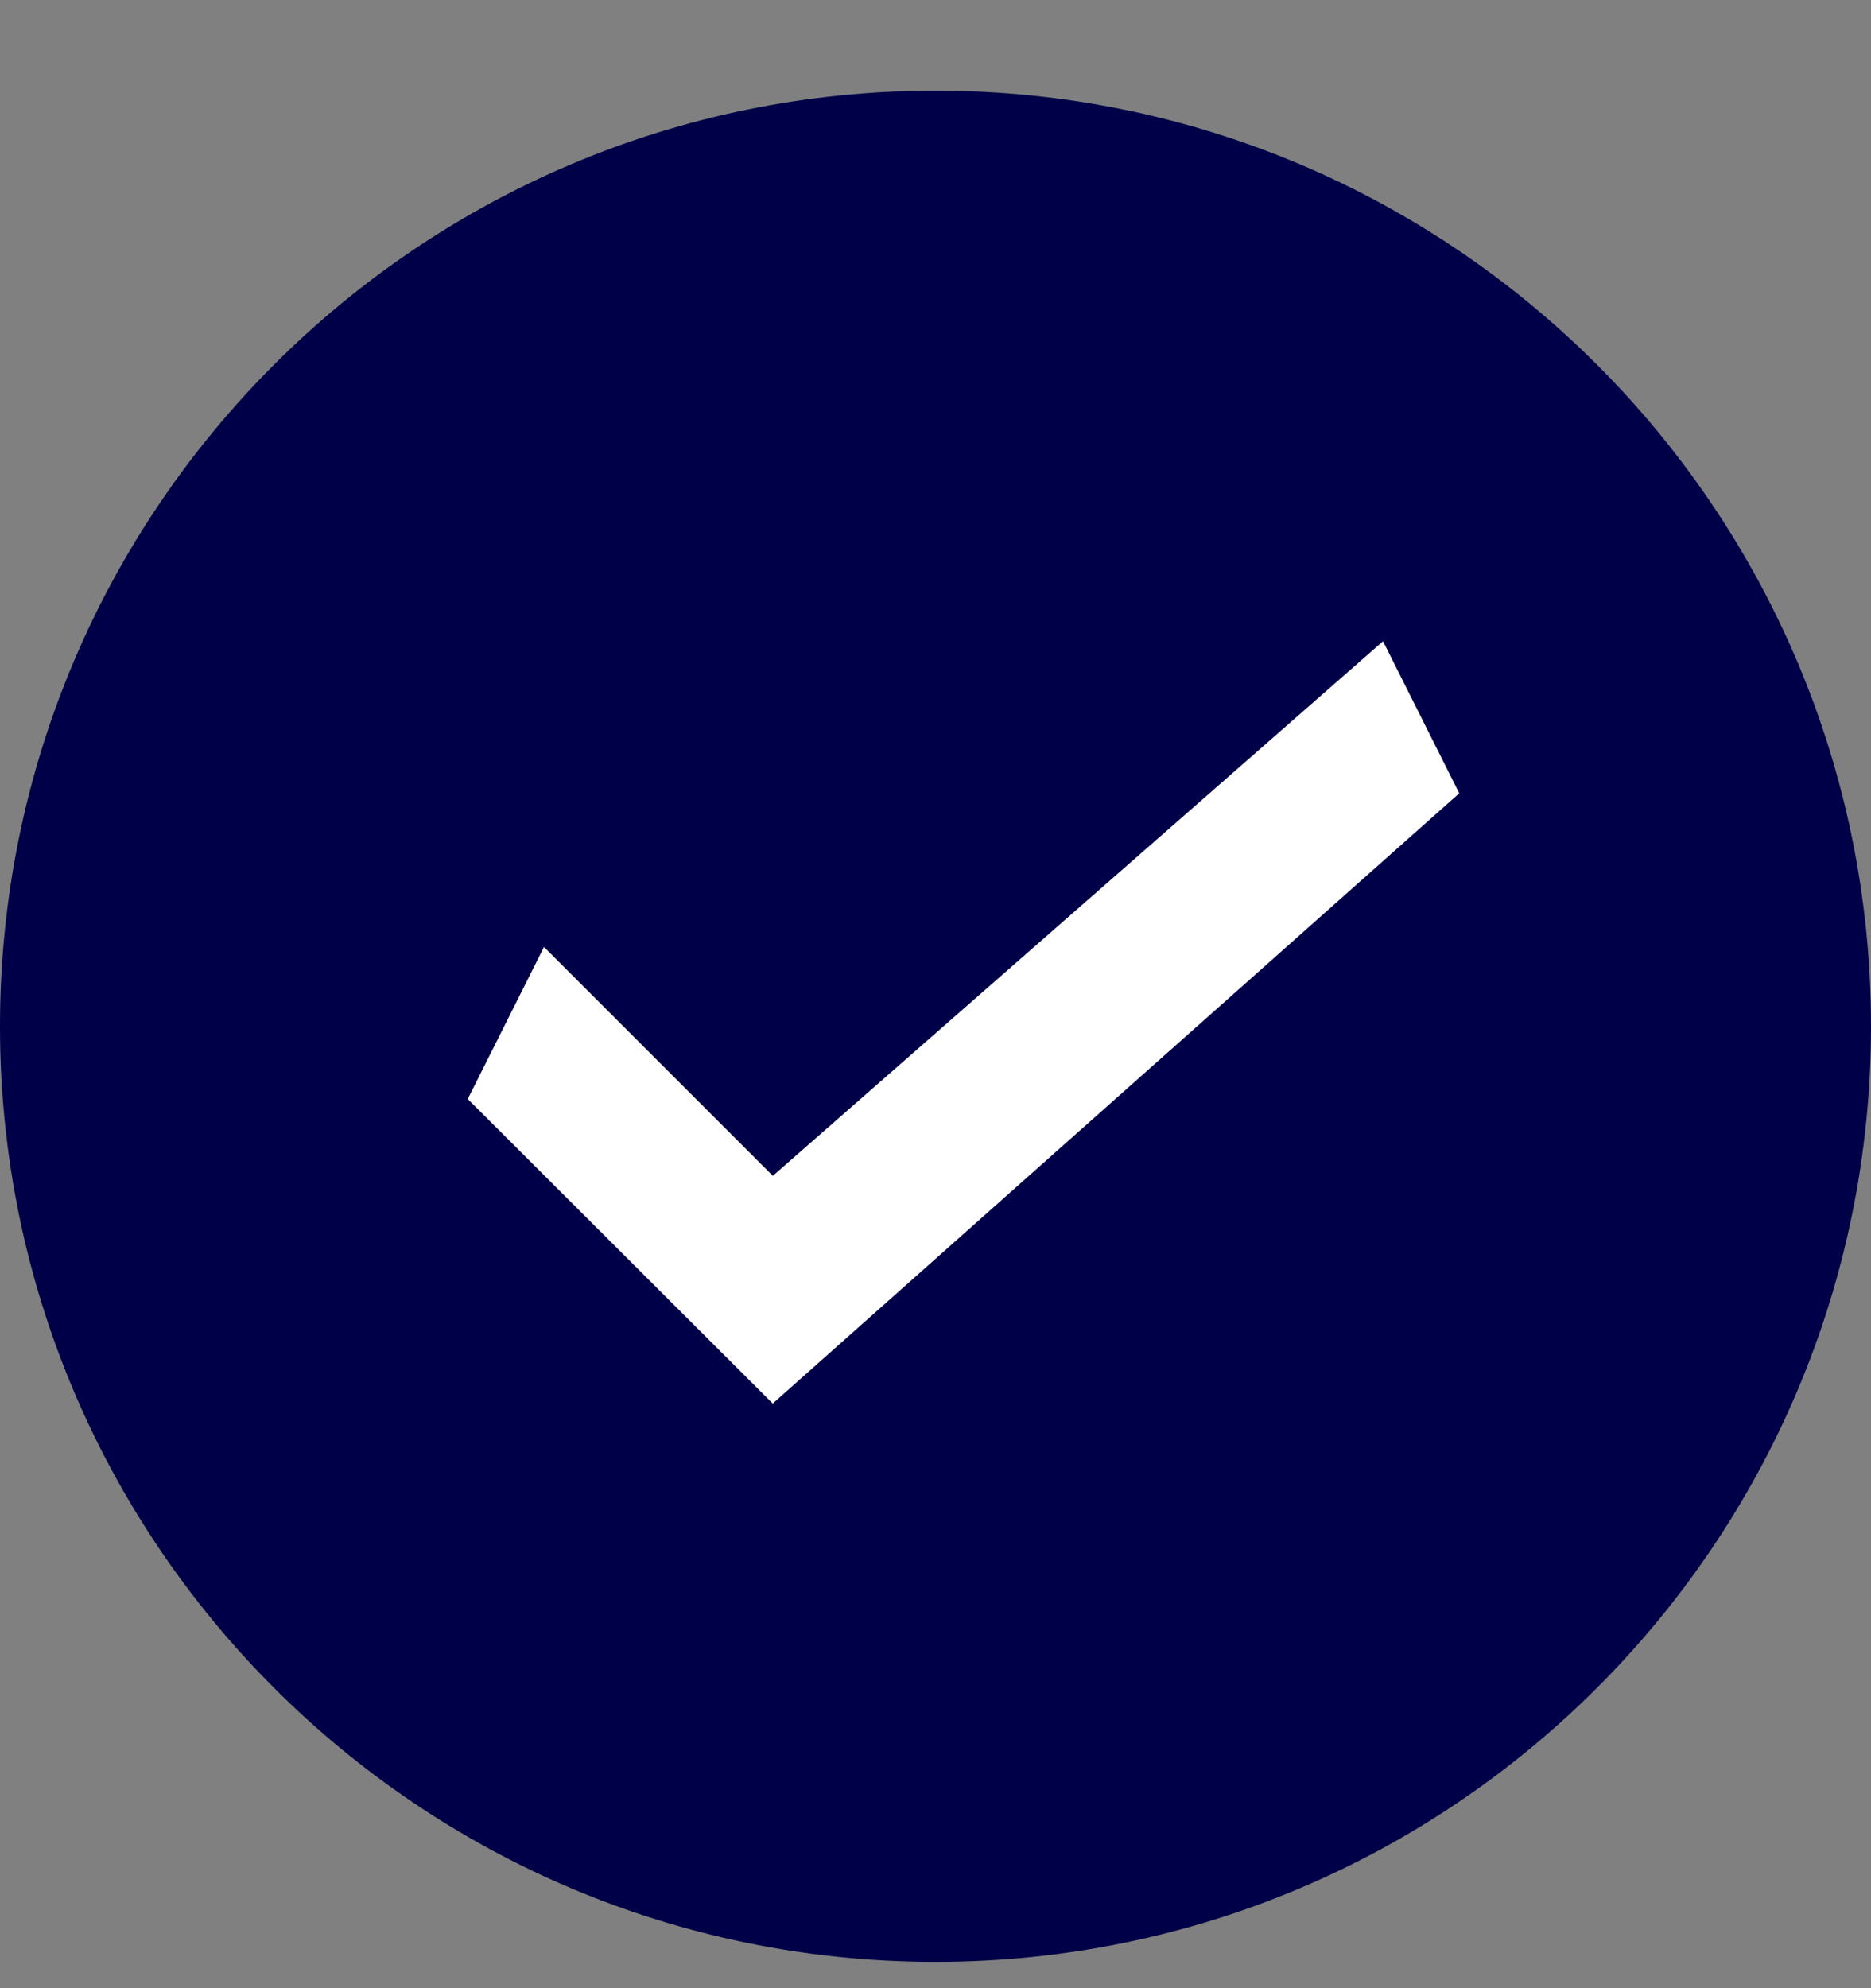 <svg width="16" height="17" viewBox="0 0 16 17" fill="none" xmlns="http://www.w3.org/2000/svg">
<rect x="0" y="0" width="16" height="17" fill="#808080" stroke="none"/>
<g id="Group 55005">
<g id="Group 33465">
<path id="Ellipse 136" d="M8 16.775C12.418 16.775 16 13.194 16 8.775C16 4.357 12.418 0.775 8 0.775C3.582 0.775 0 4.357 0 8.775C0 13.194 3.582 16.775 8 16.775Z" fill="#000048"/>
<path id="Shape 1" d="M4 9.397L4.652 8.097L6.609 10.054L11.827 5.483L12.479 6.783L6.608 12.001L4 9.397Z" fill="white"/>
</g>
</g>
</svg>
